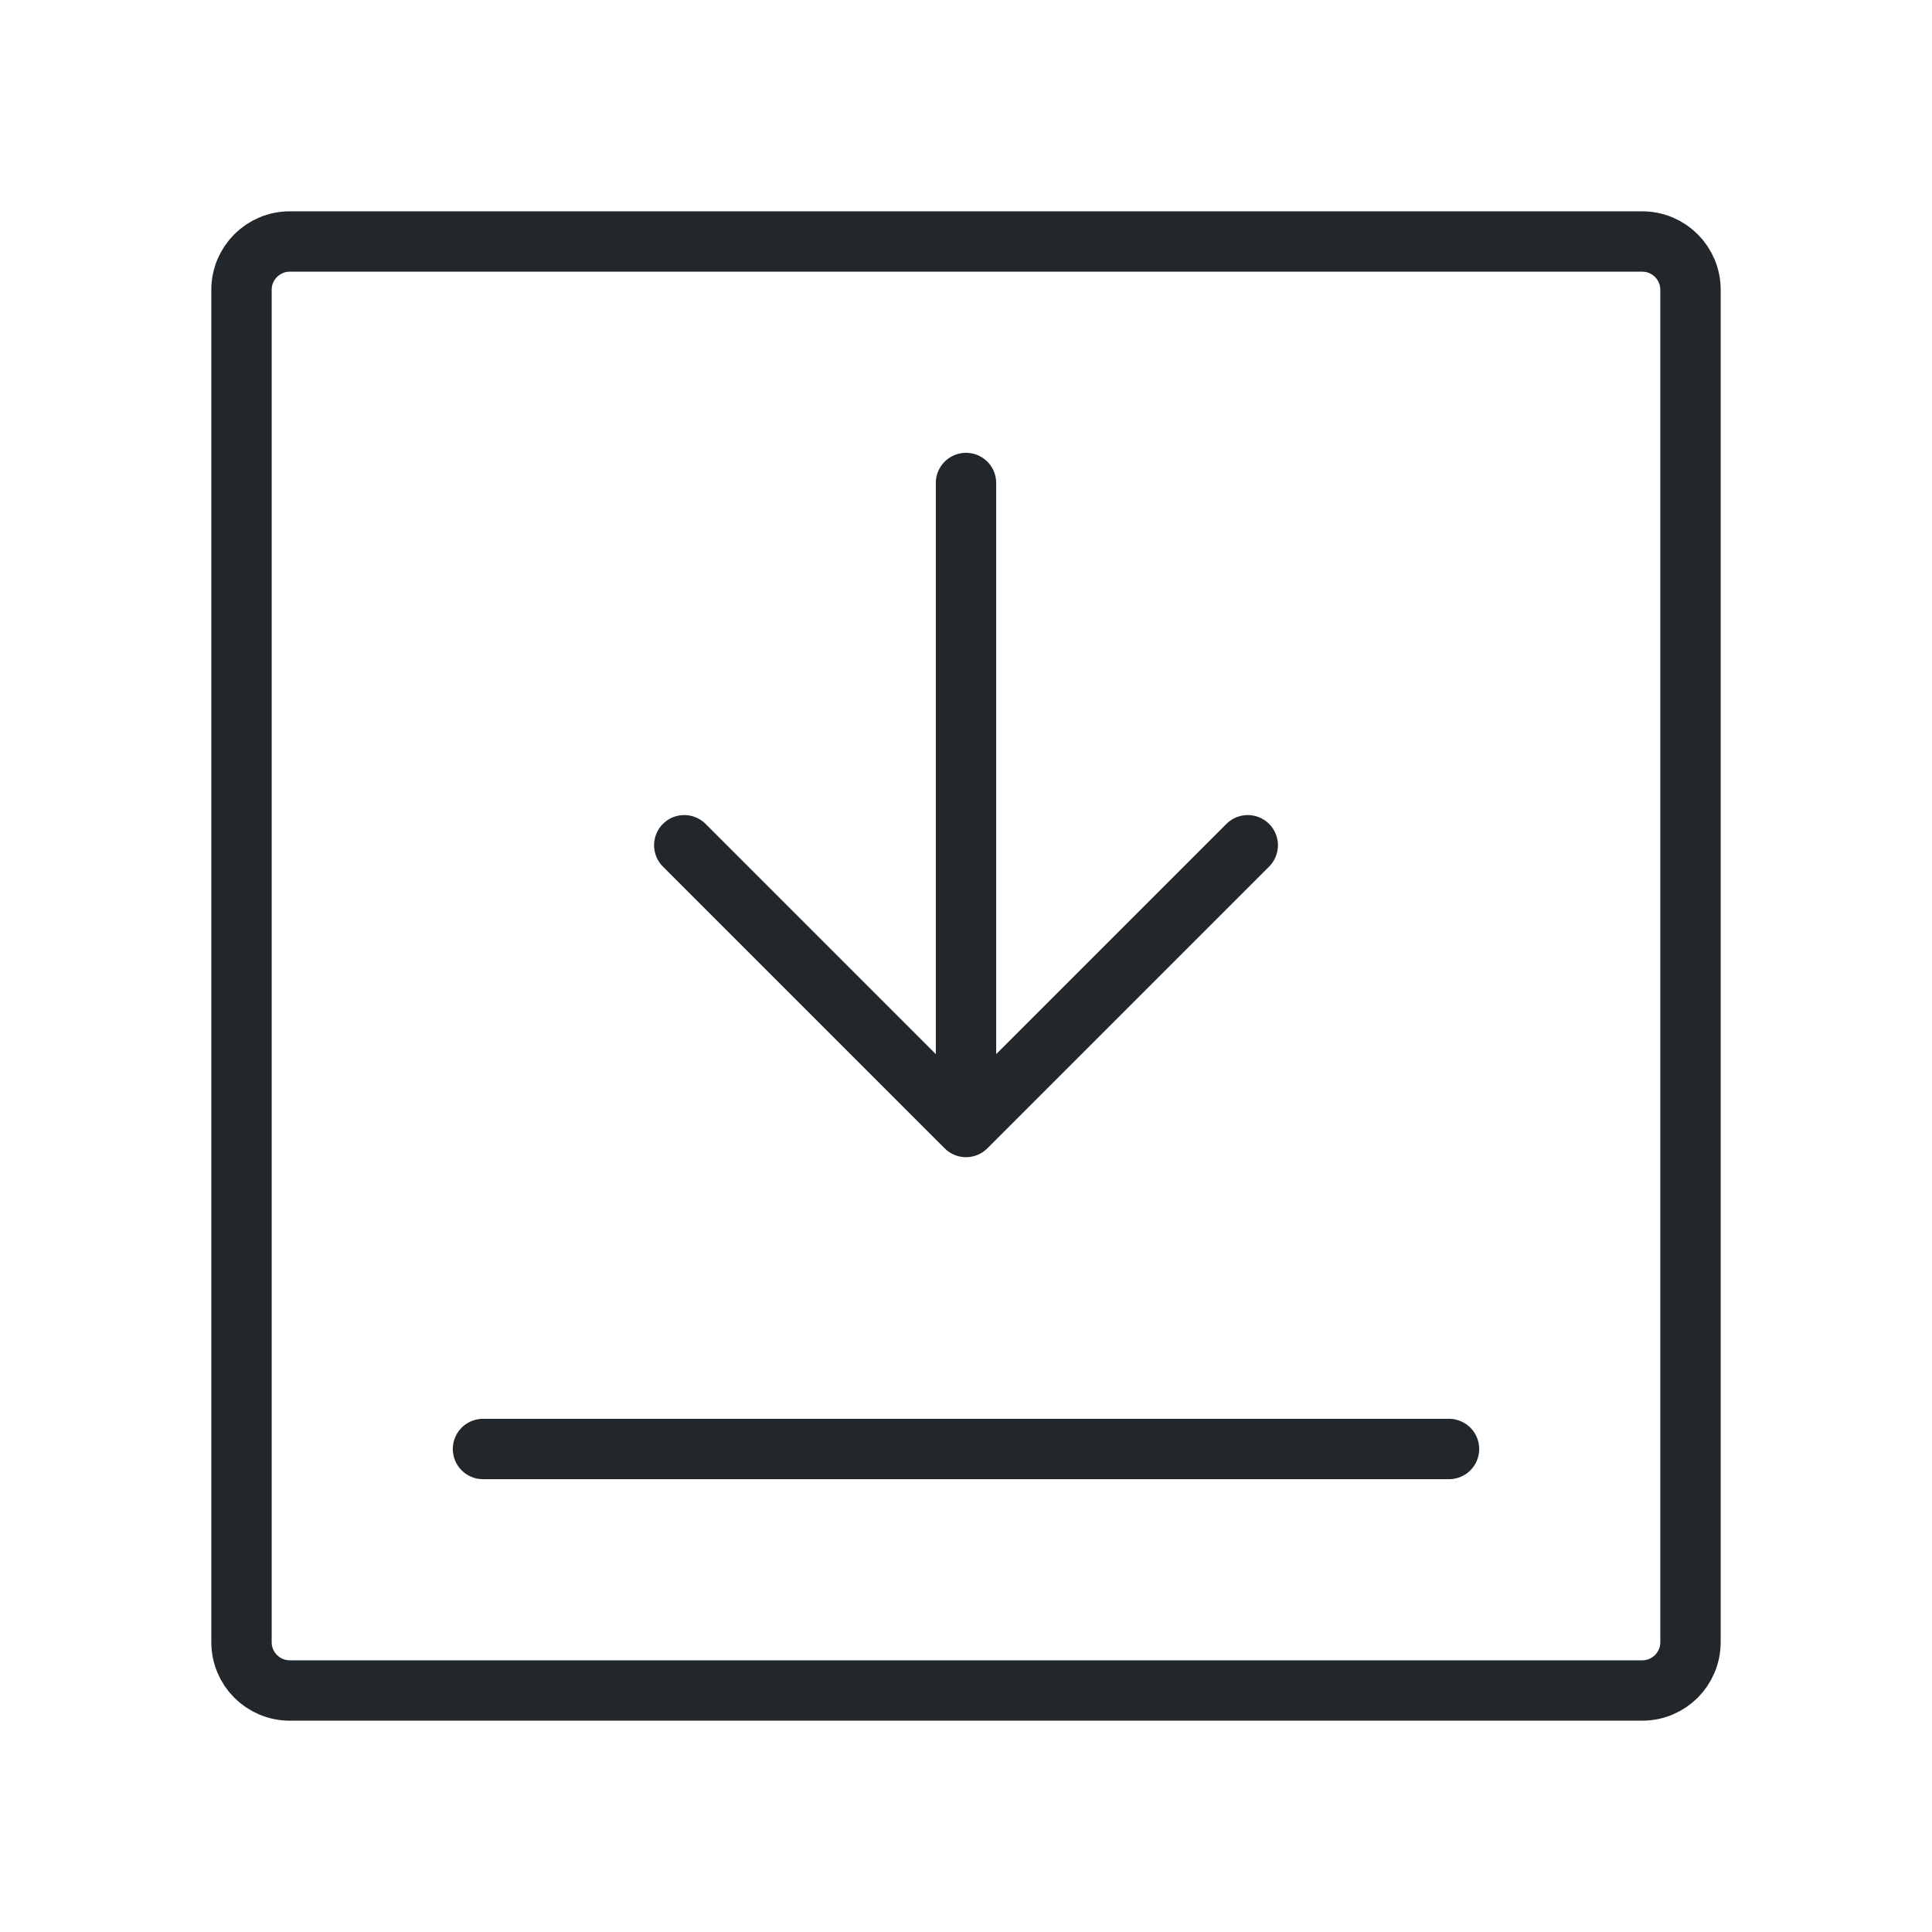 <svg width="48" height="48" viewBox="0 0 48 48" fill="none" xmlns="http://www.w3.org/2000/svg">
<path d="M12 36H36" stroke="#21272A" stroke-width="1.5" stroke-linecap="round" stroke-linejoin="round"/>
<path d="M24 28L17 21M24 12V28V12ZM24 28L31 21L24 28Z" stroke="#21272A" stroke-width="1.5" stroke-linecap="round" stroke-linejoin="round"/>
<path d="M6 40.8V7.2C6 6.537 6.537 6 7.2 6H40.8C41.463 6 42 6.537 42 7.2V40.8C42 41.463 41.463 42 40.8 42H7.2C6.537 42 6 41.463 6 40.8Z" stroke="#21272A" stroke-width="1.5"/>
</svg>
